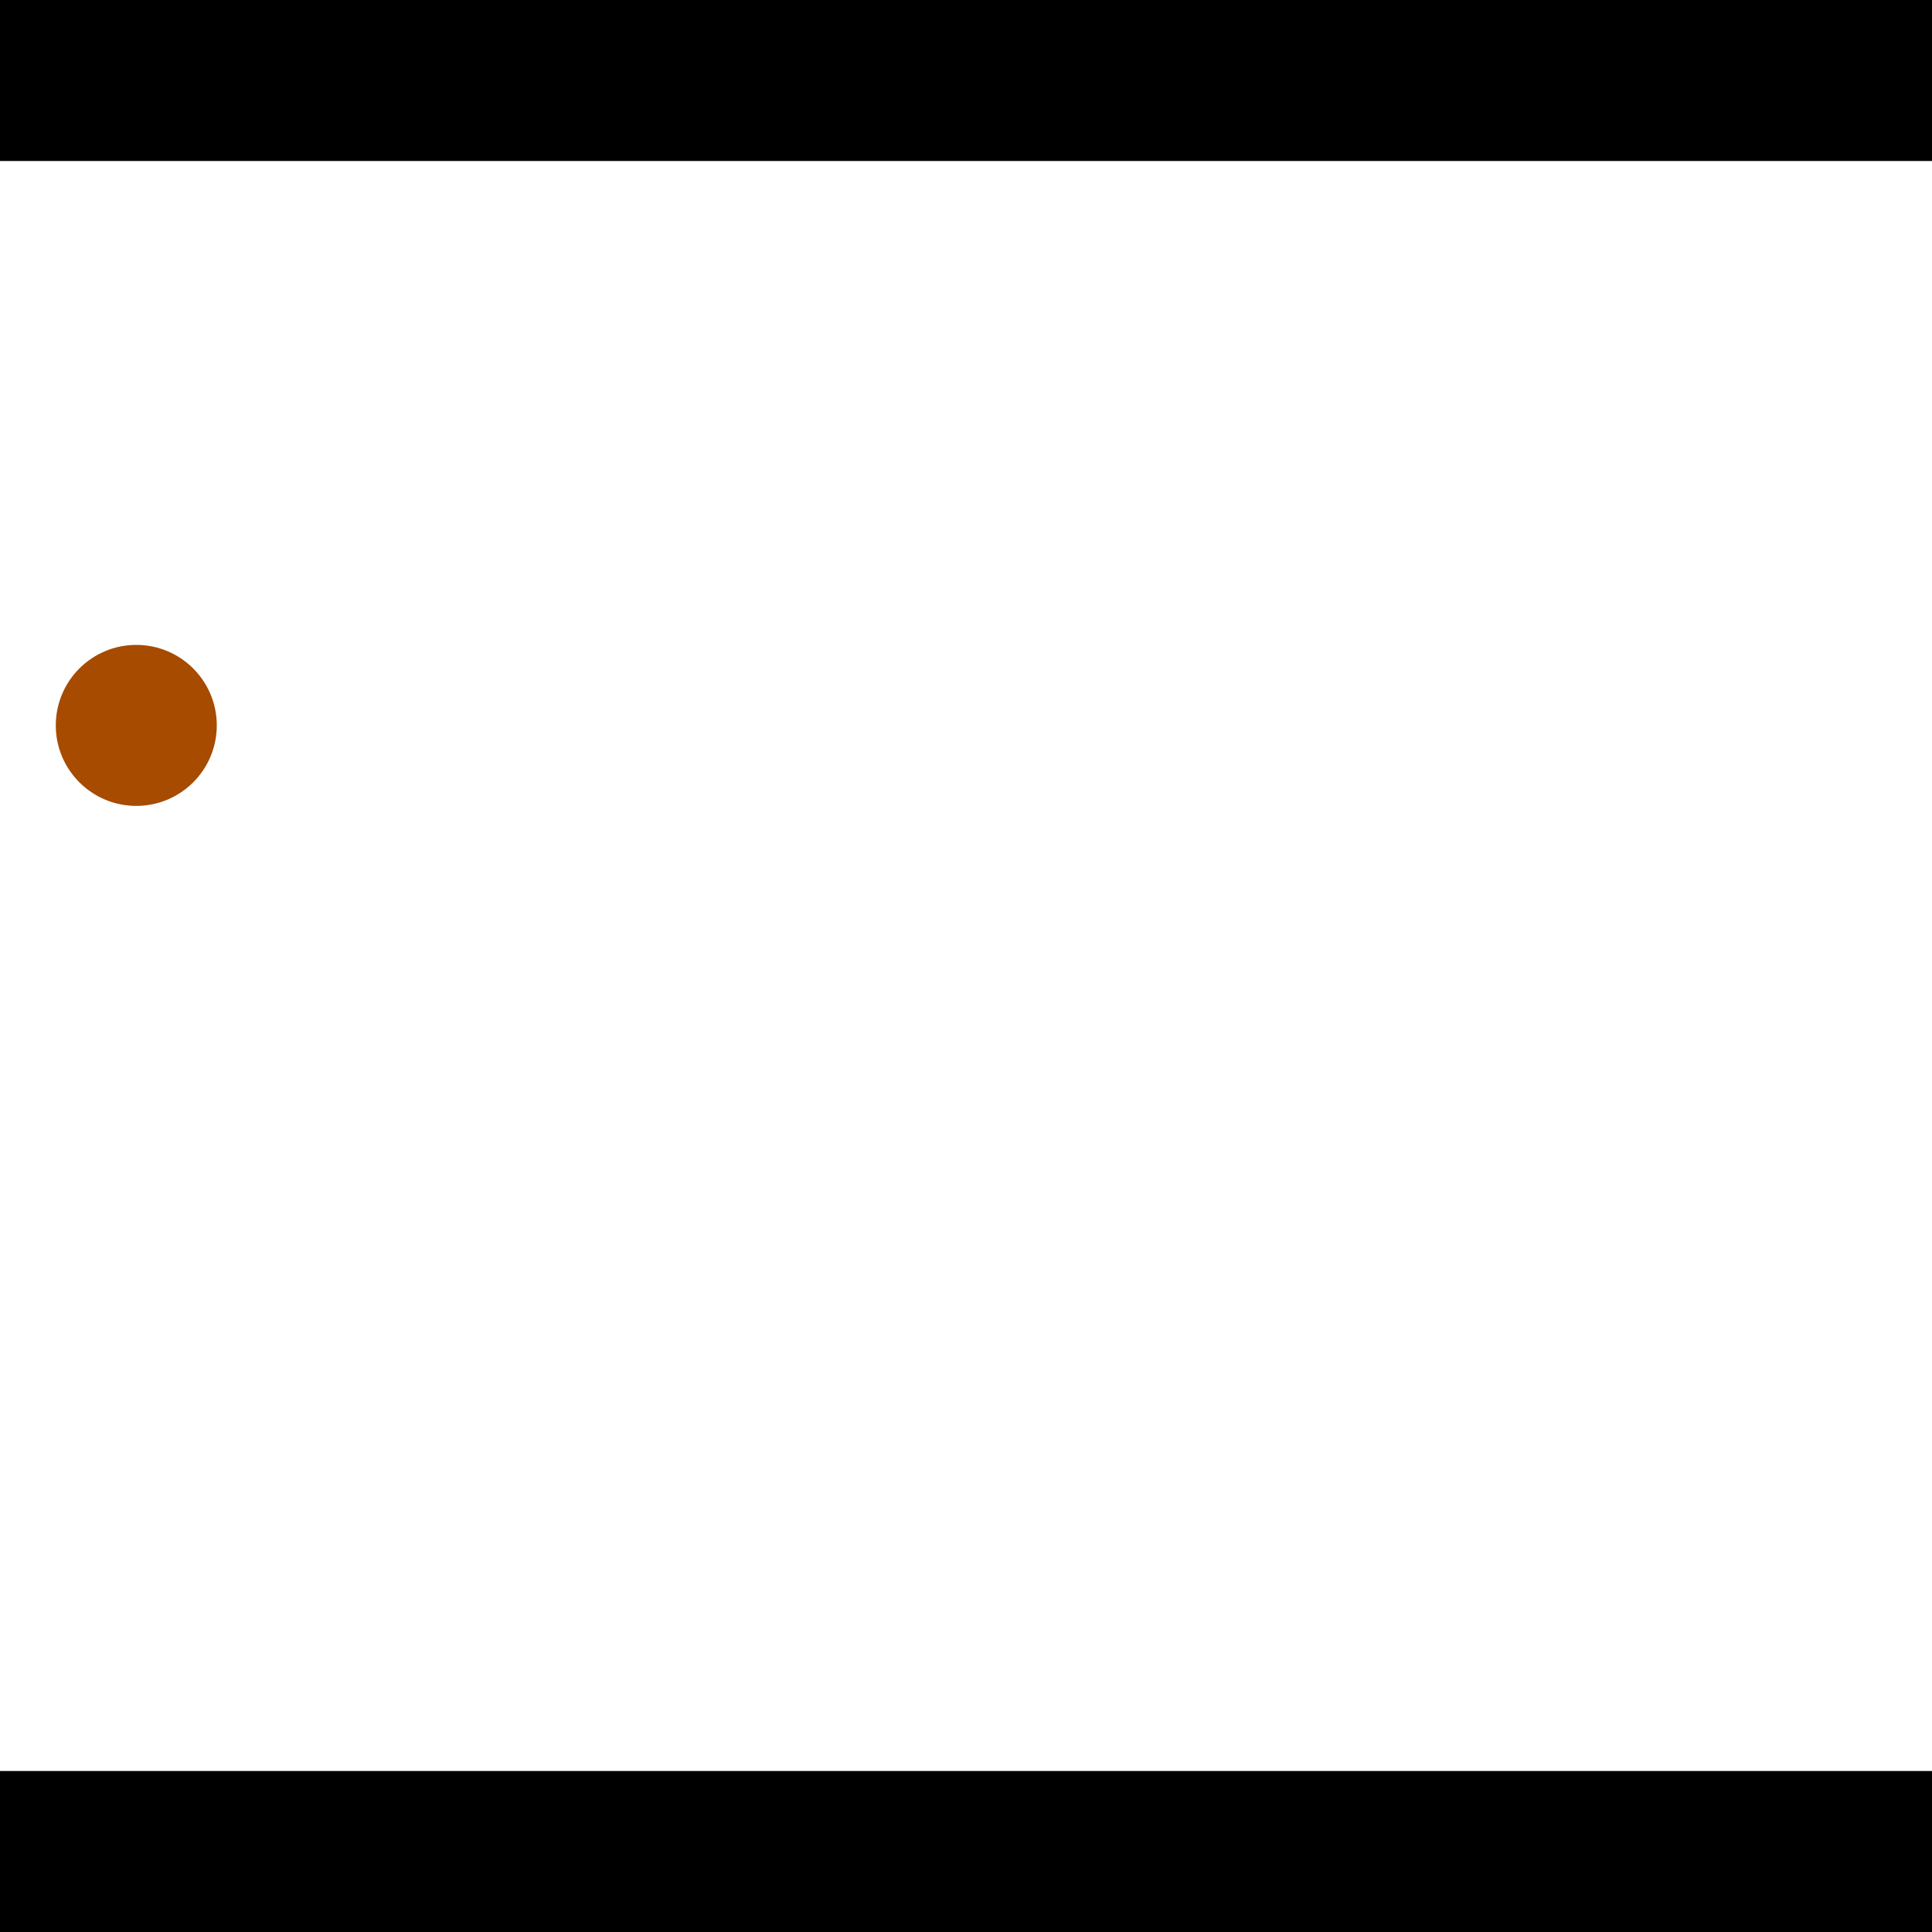 <?xml version="1.0" encoding="utf-8"?> <!-- Generator: Adobe Illustrator 13.0.0, SVG Export Plug-In . SVG Version: 6.00 Build 14948)  --> <svg version="1.2" baseProfile="tiny" id="Layer_1" xmlns="http://www.w3.org/2000/svg" xmlns:xlink="http://www.w3.org/1999/xlink" x="0px" y="0px" width="512px" height="512px" viewBox="0 0 512 512" xml:space="preserve">
<rect x="0" y="0" width="512" height="512" fill="#333333" stroke="none"/>
<polygon points="0,0 512,0 512,512 0,512" style="fill:#ffffff; stroke:#000000;stroke-width:0"/>
<polygon points="-110.625,113.723 -115.786,156.076 -316.965,131.564 -311.804,89.21" style="fill:#006363; stroke:#000000;stroke-width:0"/>
<circle fill="#006363" stroke="#006363" stroke-width="0" cx="-113.205" cy="134.899" r="21.333"/>
<circle fill="#006363" stroke="#006363" stroke-width="0" cx="-314.384" cy="110.387" r="21.333"/>
<polygon points="749.99,392.448 713.189,370.859 823.372,183.041 860.173,204.63" style="fill:#006363; stroke:#000000;stroke-width:0"/>
<circle fill="#006363" stroke="#006363" stroke-width="0" cx="731.589" cy="381.653" r="21.333"/>
<circle fill="#006363" stroke="#006363" stroke-width="0" cx="841.773" cy="193.835" r="21.333"/>
<polygon points="1256,469.333 256,1469.33 -744,469.333" style="fill:#000000; stroke:#000000;stroke-width:0"/>
<polygon points="-744,42.667 256,-957.333 1256,42.667" style="fill:#000000; stroke:#000000;stroke-width:0"/>
<circle fill="#a64b00" stroke="#a64b00" stroke-width="0" cx="-113.205" cy="134.899" r="21.333"/>
<circle fill="#a64b00" stroke="#a64b00" stroke-width="0" cx="-314.384" cy="110.387" r="21.333"/>
<circle fill="#a64b00" stroke="#a64b00" stroke-width="0" cx="731.589" cy="381.653" r="21.333"/>
<circle fill="#a64b00" stroke="#a64b00" stroke-width="0" cx="841.773" cy="193.835" r="21.333"/>
<circle fill="#a64b00" stroke="#a64b00" stroke-width="0" cx="36.118" cy="192.239" r="21.333"/>
</svg>
